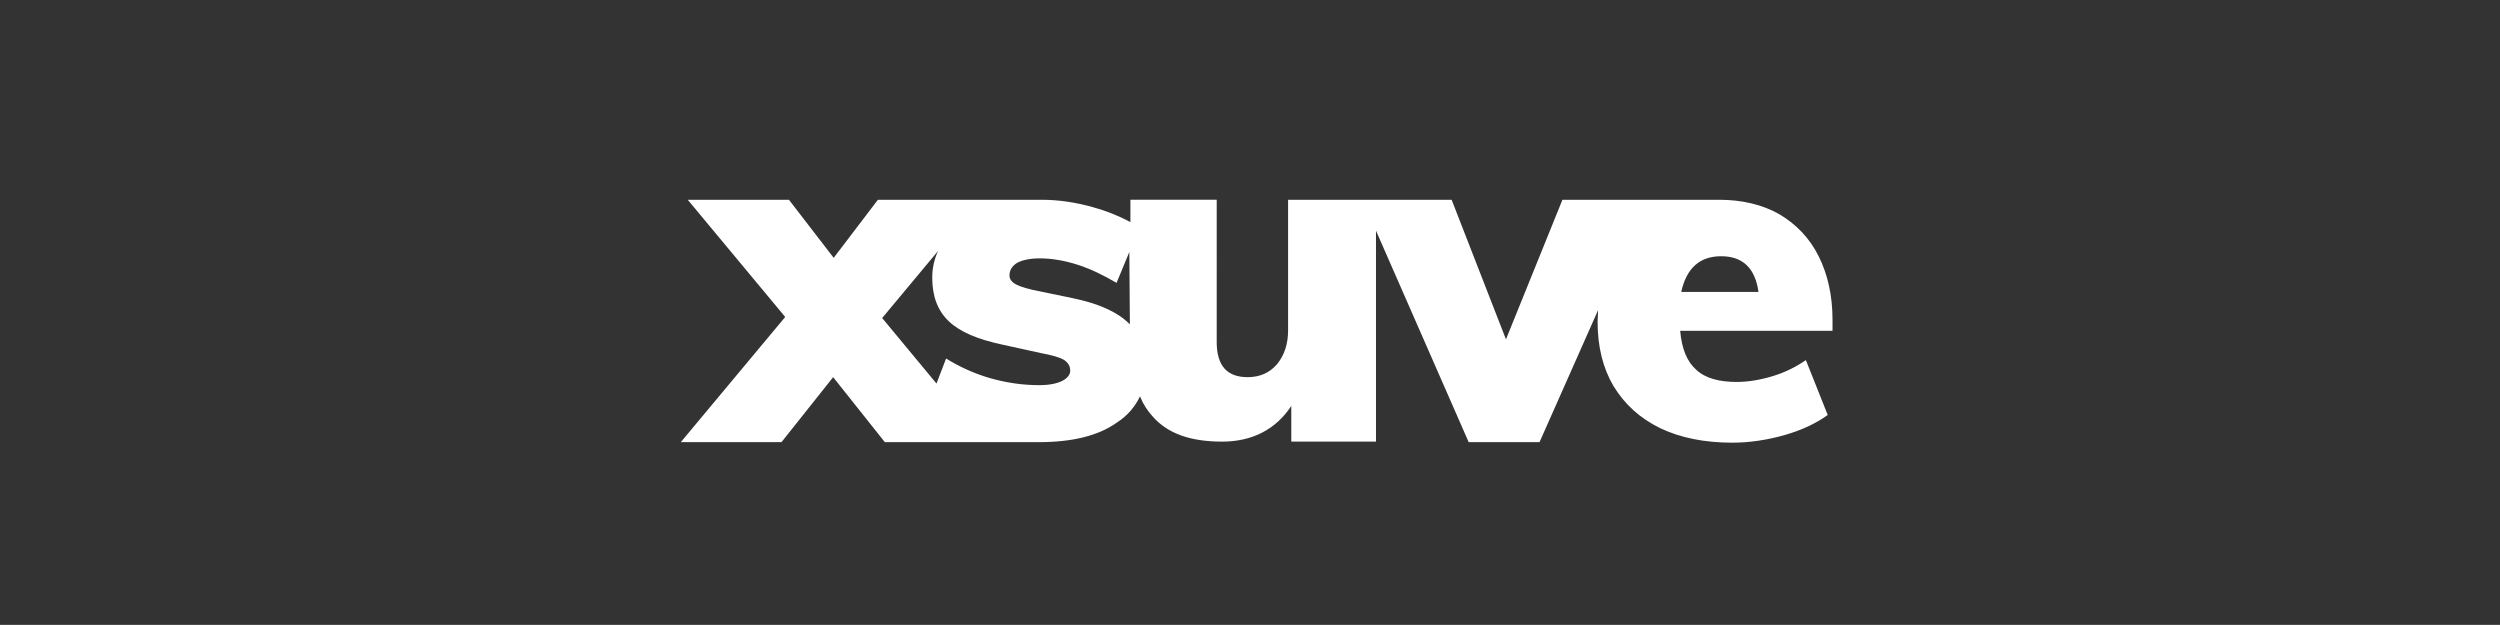 <?xml version="1.0" encoding="utf-8"?>
<!-- Generator: Adobe Illustrator 23.1.1, SVG Export Plug-In . SVG Version: 6.00 Build 0)  -->
<svg version="1.1" id="Layer_1" xmlns="http://www.w3.org/2000/svg" xmlns:xlink="http://www.w3.org/1999/xlink" x="0px" y="0px"
	 viewBox="0 0 469.3 117.3" style="enable-background:new 0 0 469.3 117.3;" xml:space="preserve">
<rect x="0" y="0" width="469.3" height="117.3" fill="#333333" stroke="none"/>
<style type="text/css">
	.st0{fill:#FFFFFF;}
</style>
<path class="st0" d="M344,60c0-4.5-0.9-8.5-2.6-11.9c-1.7-3.4-4.2-6-7.4-7.9c-3.2-1.8-7-2.7-11.3-2.7h-29.4l-10.6,26.2l-10.2-26.2
	h-30.7V62c0,2.6-0.7,4.7-2.1,6.4c-1.4,1.6-3.2,2.4-5.5,2.4c-3.9,0-5.8-2.2-5.8-6.6V37.5h-16.2v4.2c-2.2-1.2-4.5-2.1-7-2.8
	c-3.2-0.9-6.4-1.4-9.7-1.4h-30.7l-8.3,10.9l-8.4-10.9h-19l18.3,22L127.8,83h18.9l9.7-12.2l9.7,12.2H195c6.3,0,11.2-1.2,14.7-3.7
	c2-1.3,3.4-3,4.3-4.9c0.6,1.5,1.4,2.7,2.4,3.8c2.8,3.2,7.1,4.7,13,4.7c5.7,0,10.1-2.3,13-6.7v6.7h15.9V43.3L275.7,83H289l11-24.8
	c0,0.7-0.1,1.4-0.1,2.2c0,4.7,1,8.7,3,12.1c2.1,3.4,4.9,6,8.8,7.9c3.8,1.8,8.3,2.7,13.5,2.7c3.2,0,6.5-0.5,9.7-1.4
	c3.2-0.9,6-2.2,8.2-3.8L339,67.6c-1.9,1.3-3.9,2.3-6.2,3c-2.3,0.7-4.6,1.1-6.8,1.1c-3.3,0-5.9-0.7-7.6-2.3c-1.7-1.5-2.7-3.9-3-7.3
	H344L344,60L344,60z M199.4,71.5c-1,0.5-2.4,0.8-4.3,0.8c-3,0-6-0.4-9.2-1.3c-3.1-0.9-5.9-2.2-8.3-3.7l-1.8,4.7l-10.2-12.3
	l10.5-12.6c-0.7,1.5-1.1,3.2-1.1,5c0,3.5,1,6.2,3.1,8.2c2.1,2,5.4,3.4,10.1,4.4l7.3,1.6c2.1,0.4,3.5,0.8,4.3,1.3
	c0.7,0.5,1.1,1.1,1.1,2C200.9,70.3,200.4,71,199.4,71.5z M212.1,60.9c0-0.1-0.1-0.1-0.2-0.2c-2.1-2.1-5.6-3.7-10.4-4.7l-7.7-1.6
	c-1.7-0.4-2.8-0.8-3.4-1.2c-0.6-0.4-0.9-0.9-0.9-1.5c0-1,0.5-1.8,1.5-2.4c1-0.5,2.4-0.8,4.2-0.8c2.2,0,4.6,0.4,7.1,1.2
	c2.5,0.8,4.9,2,7.3,3.4l2.4-5.8L212.1,60.9L212.1,60.9z M315.6,54.8c1-4.5,3.5-6.7,7.5-6.7c4.1,0,6.4,2.3,7,6.7H315.6z"/>
</svg>
